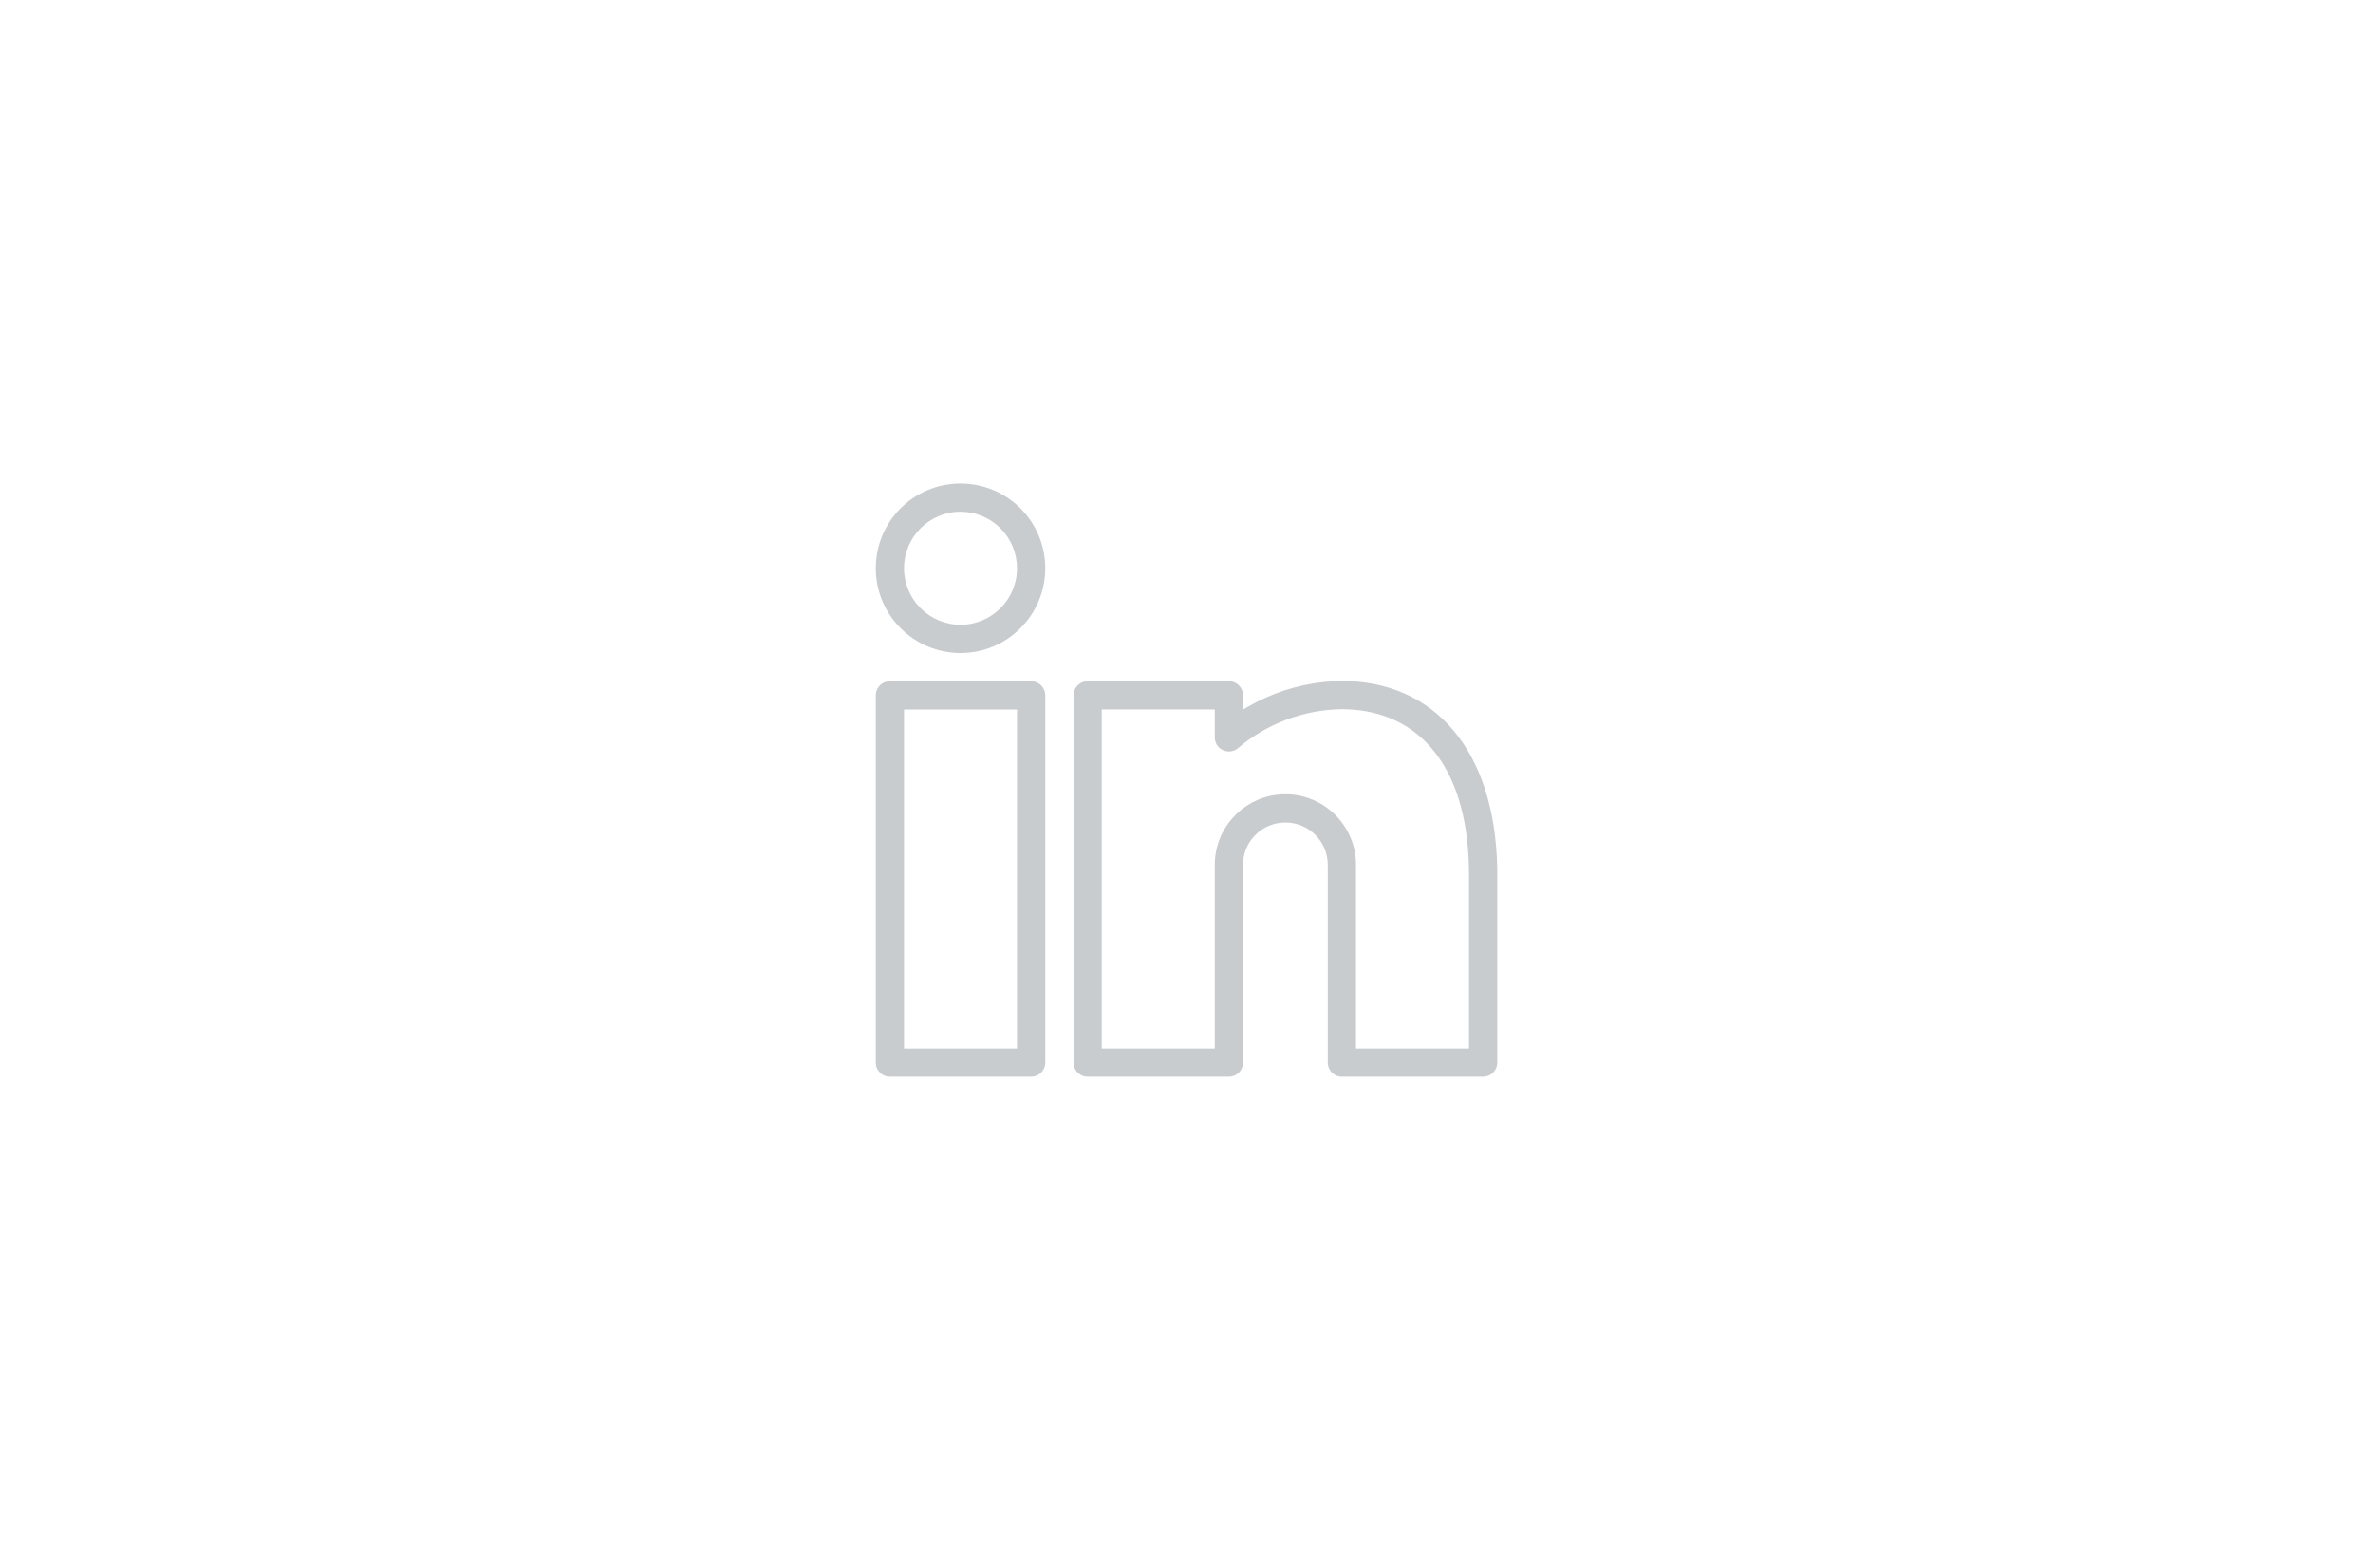 <svg width="56" height="37" viewBox="0 0 56 37" fill="none" xmlns="http://www.w3.org/2000/svg">
<g clip-path="url(#clip0_2388_1763)">
<g clip-path="url(#clip1_2388_1763)">
<path fill-rule="evenodd" clip-rule="evenodd" d="M24.334 16.077C24.497 16.077 24.633 16.195 24.662 16.351L24.667 16.411V25.077C24.667 25.241 24.549 25.377 24.394 25.405L24.334 25.411H21C20.837 25.411 20.701 25.293 20.672 25.137L20.667 25.077V16.411C20.667 16.247 20.785 16.111 20.94 16.083L21 16.077H24.334ZM31.66 16.071C33.862 16.071 35.27 17.718 35.332 20.453L35.334 20.641V25.077C35.334 25.241 35.216 25.377 35.06 25.405L35 25.411H31.667C31.503 25.411 31.367 25.293 31.339 25.137L31.334 25.077V20.411C31.334 19.858 30.886 19.411 30.334 19.411C29.814 19.411 29.387 19.807 29.338 20.314L29.334 20.411V25.077C29.334 25.241 29.216 25.377 29.06 25.405L29 25.411H25.667C25.503 25.411 25.367 25.293 25.339 25.137L25.334 25.077V16.411C25.334 16.247 25.452 16.111 25.607 16.083L25.667 16.077H29C29.164 16.077 29.3 16.195 29.328 16.351L29.334 16.411V16.748L29.424 16.693C29.98 16.367 30.6 16.163 31.244 16.095L31.459 16.078L31.66 16.071ZM24 16.744H21.334V24.744H24V16.744ZM31.665 16.737C30.767 16.75 29.901 17.074 29.216 17.655C29.014 17.826 28.711 17.704 28.671 17.456L28.667 17.401V16.743H26V24.744H28.667V20.411C28.667 19.564 29.299 18.864 30.116 18.758L30.224 18.747L30.334 18.744C31.217 18.744 31.94 19.432 31.997 20.301L32 20.411V24.744H34.667V20.641C34.667 18.263 33.627 16.882 31.936 16.748L31.798 16.74L31.665 16.737ZM22.667 11.411C23.197 11.411 23.706 11.621 24.081 11.996C24.456 12.371 24.667 12.88 24.667 13.411C24.667 14.515 23.772 15.411 22.667 15.411C21.562 15.411 20.667 14.515 20.667 13.411C20.667 12.306 21.562 11.411 22.667 11.411ZM22.667 12.077C21.931 12.077 21.334 12.674 21.334 13.411C21.334 14.147 21.931 14.744 22.667 14.744C23.403 14.744 24 14.147 24 13.411C24 13.057 23.86 12.718 23.61 12.468C23.36 12.218 23.021 12.077 22.667 12.077Z" fill="#C9CCCF"/>
</g>
</g>
<defs>
<clipPath id="clip0_2388_1763">
<rect width="16" height="16" fill="white" transform="translate(20 10.744)"/>
</clipPath>
<clipPath id="clip1_2388_1763">
<rect width="16" height="16" fill="white" transform="translate(20 10.744)"/>
</clipPath>
</defs>
</svg>
